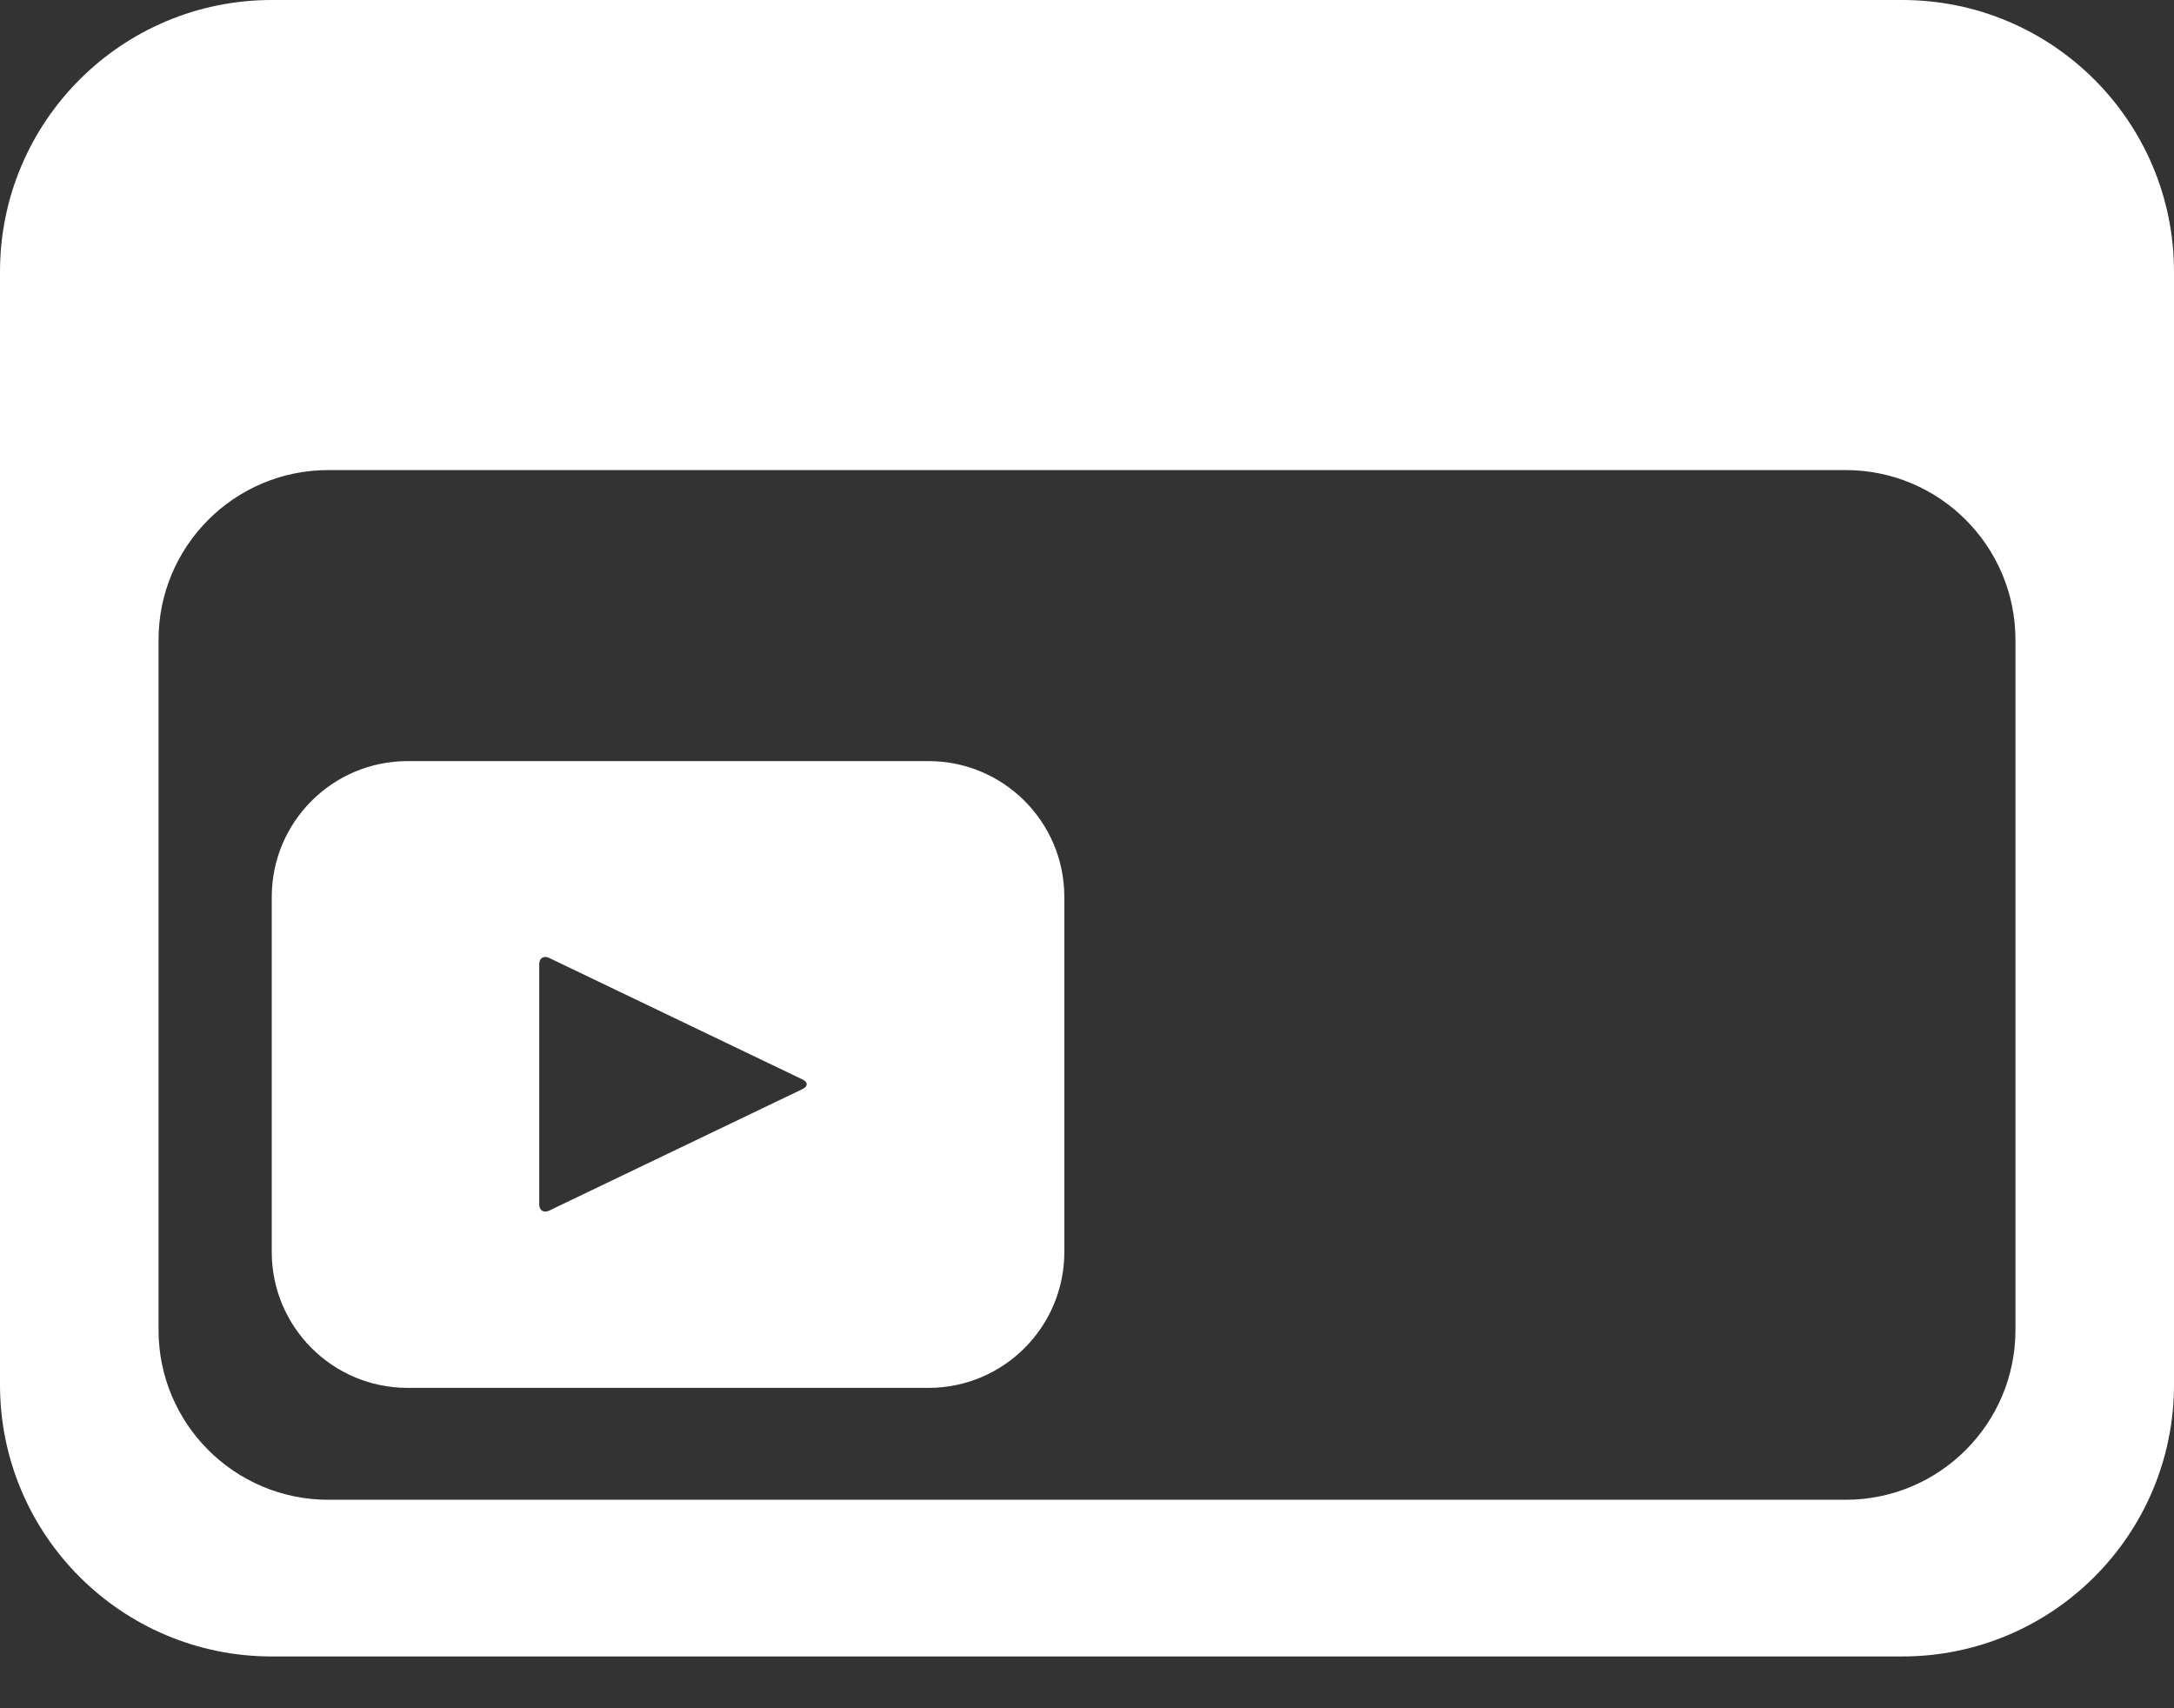 <?xml version="1.0" encoding="UTF-8" standalone="no"?>
<svg width="28px" height="22px" viewBox="0 0 28 22" version="1.1" xmlns="http://www.w3.org/2000/svg" xmlns:xlink="http://www.w3.org/1999/xlink">
    <rect x="0" y="0" width="28" height="22" fill="#333333" stroke="none"/>
    <!-- Generator: Sketch 47.1 (45422) - http://www.bohemiancoding.com/sketch -->
    <title>icon_minvid</title>
    <desc>Created with Sketch.</desc>
    <defs></defs>
    <g id="Homepage_20171122" stroke="none" stroke-width="1" fill="none" fill-rule="evenodd">
        <g id="Addon-installed" transform="translate(-231, -703)" fill="#FFFFFF">
            <g id="part2" transform="translate(190, 458)">
                <g id="Group-17-Copy-3" transform="translate(31, 219)">
                    <g id="Group-13" transform="translate(0, 13)">
                        <g id="icon_minvid" transform="translate(10, 13)">
                            <g id="icon_min-vid">
                                <path d="M3.5,0 L24.5,0 C26.433,1.36176017e-15 28,1.567 28,3.5 L28,17.833 L28,17.833 C28,19.766 26.433,21.333 24.5,21.333 L3.5,21.333 C1.567,21.333 -6.51454607e-16,19.766 -8.8817842e-16,17.833 L0,3.5 L-8.8817842e-16,3.5 C-1.12490223e-15,1.567 1.567,-9.7718191e-16 3.5,-1.33226763e-15 L3.5,0 Z M4.229,6.054 C3.021,6.054 2.042,7.033 2.042,8.242 L2.042,17.128 C2.042,18.336 3.021,19.315 4.229,19.315 L23.771,19.315 C24.979,19.315 25.958,18.336 25.958,17.128 L25.958,8.242 C25.958,7.033 24.979,6.054 23.771,6.054 L4.229,6.054 Z" id="Combined-Shape-Copy-4"></path>
                                <path d="M5.25,9.802 L11.958,9.802 L11.958,9.802 C12.925,9.802 13.708,10.585 13.708,11.552 L13.708,16.124 L13.708,16.124 C13.708,17.09 12.925,17.874 11.958,17.874 L5.25,17.874 C4.284,17.874 3.5,17.09 3.5,16.124 L3.5,11.552 L3.5,11.552 C3.5,10.585 4.284,9.802 5.25,9.802 L5.25,9.802 Z M6.945,12.417 L6.945,15.511 C6.945,15.589 7.002,15.625 7.073,15.591 L10.338,14.025 C10.408,13.991 10.408,13.937 10.338,13.903 L7.073,12.337 C7.002,12.303 6.945,12.339 6.945,12.417 Z" id="Combined-Shape-Copy-5"></path>
                            </g>
                        </g>
                    </g>
                </g>
            </g>
        </g>
    </g>
</svg>
